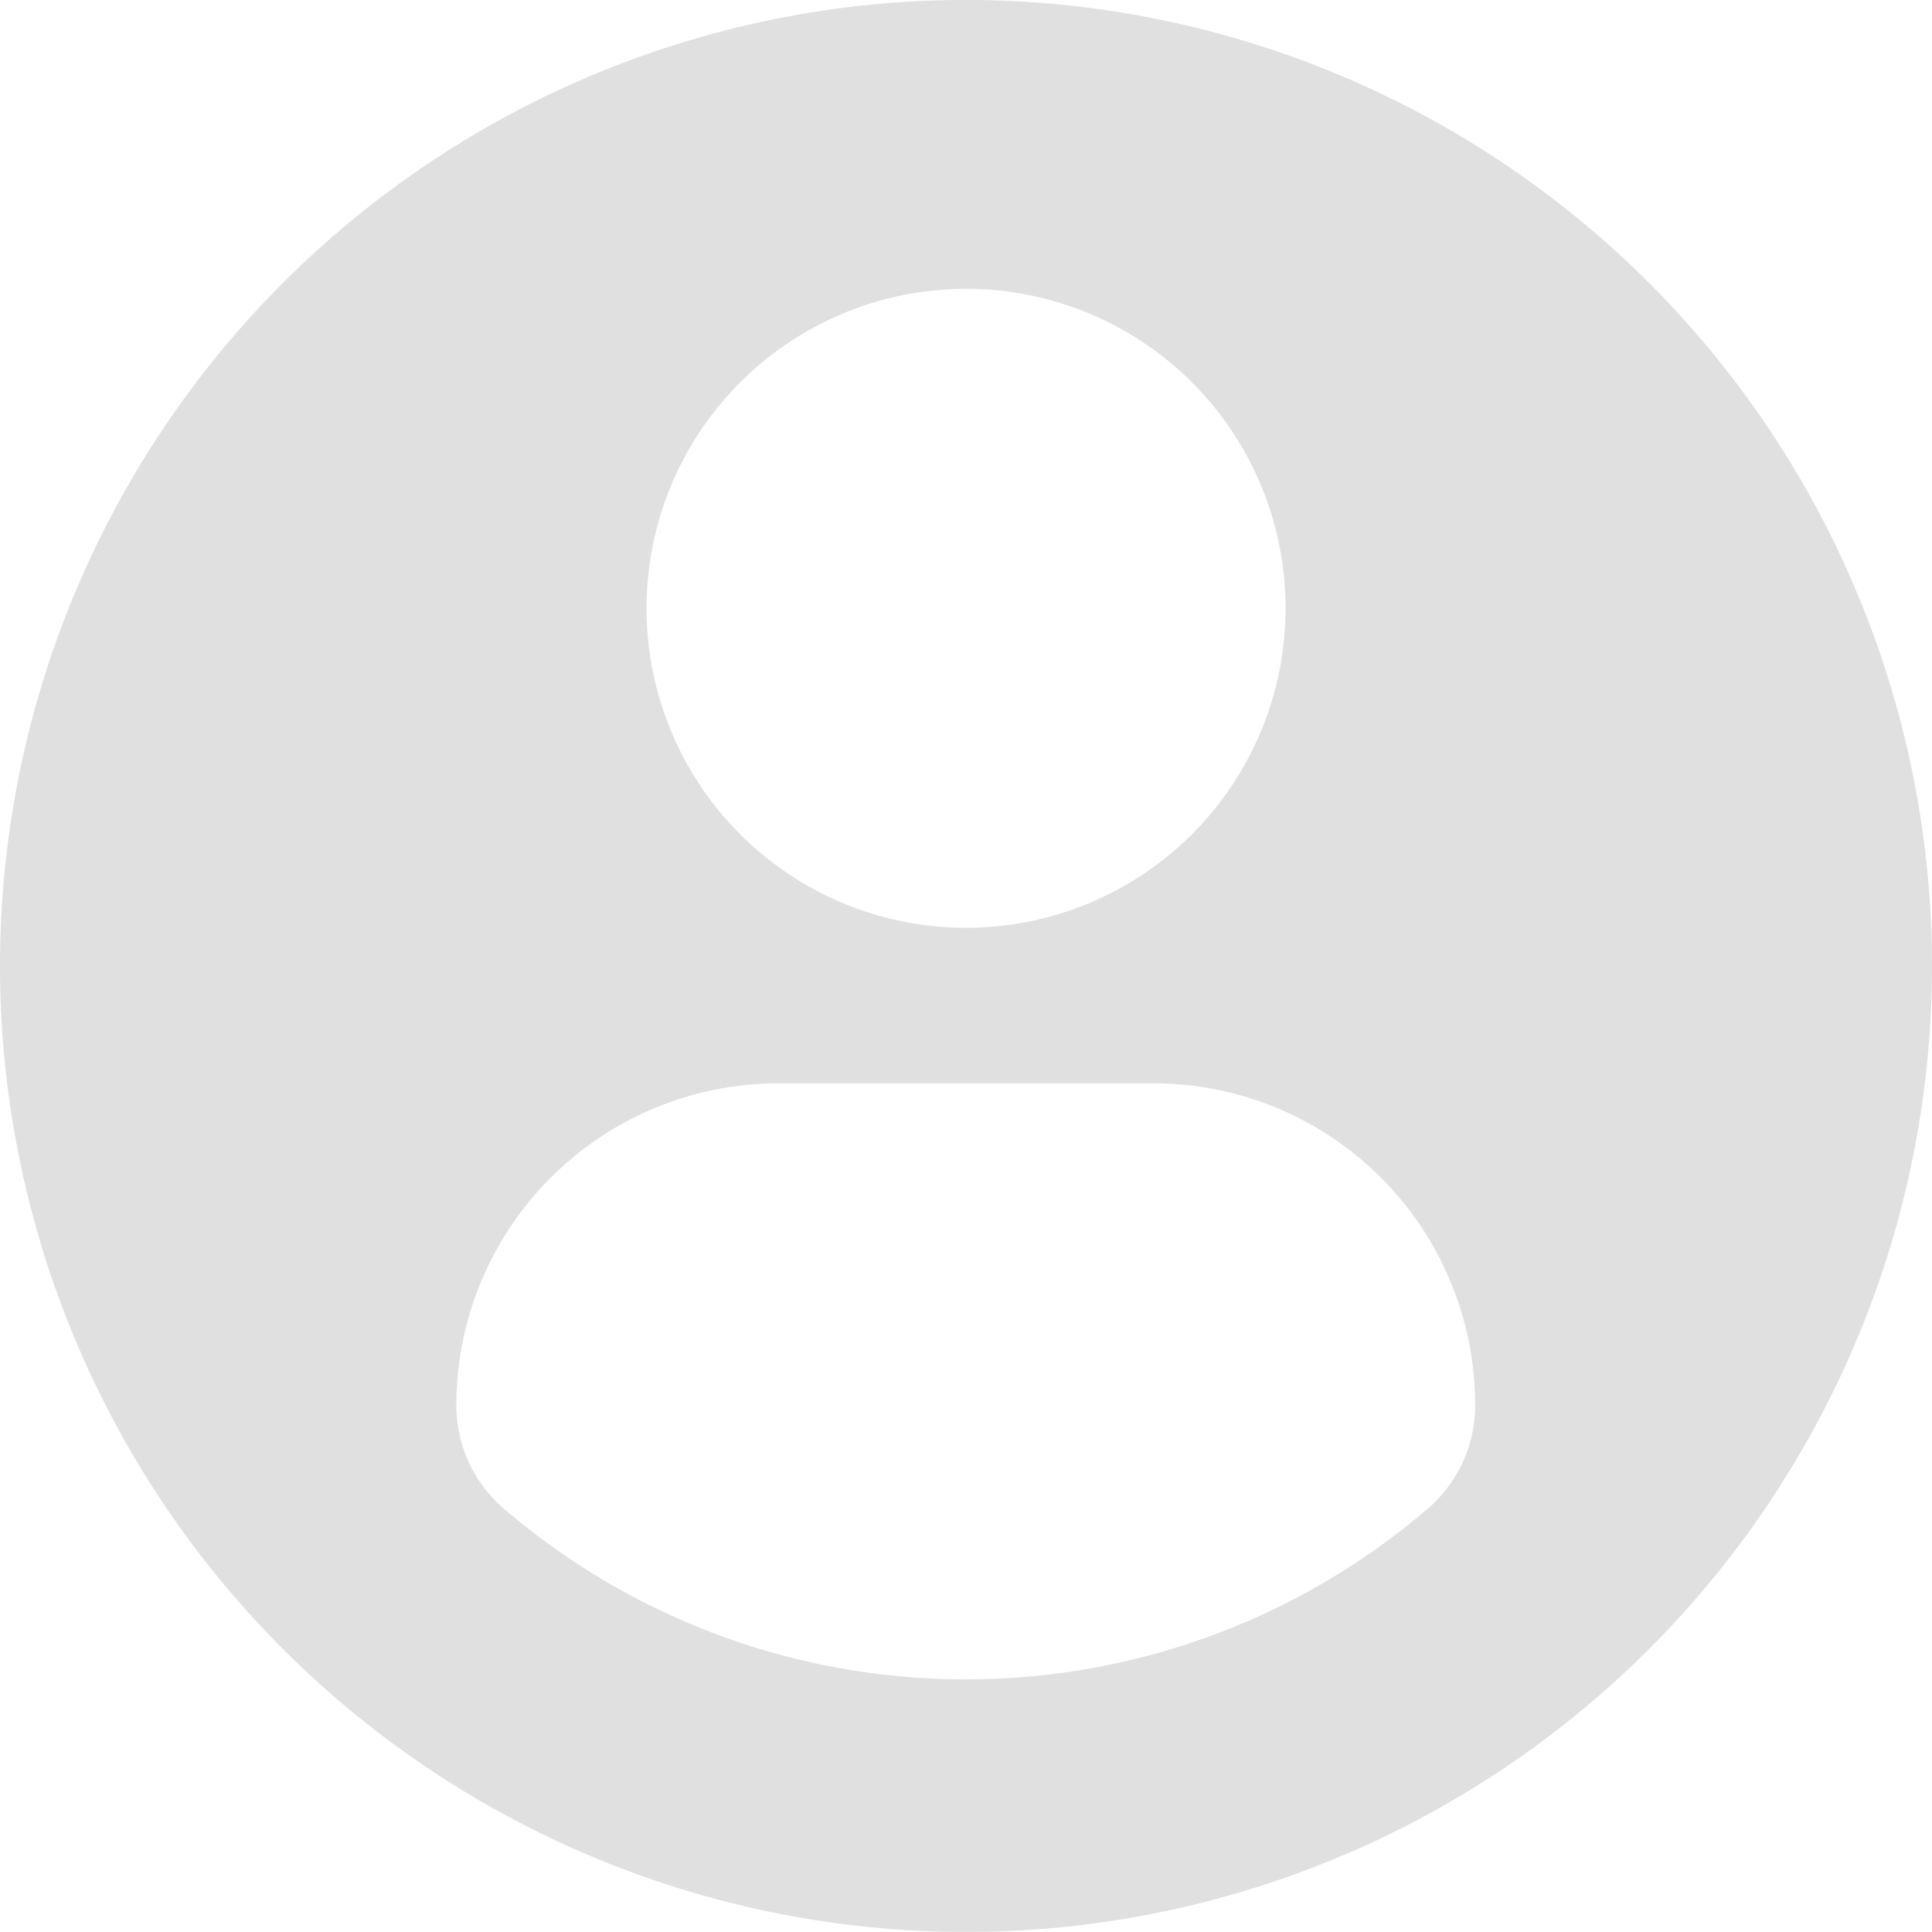 <svg id="profile-user" xmlns="http://www.w3.org/2000/svg" width="40" height="39.998" viewBox="0 0 40 39.998">
  <path id="Path_38" data-name="Path 38" d="M20,0A20,20,0,1,0,40,20,20,20,0,0,0,20,0Zm0,5.98A6.615,6.615,0,1,1,13.386,12.6,6.616,6.616,0,0,1,20,5.981ZM20,34.77a14.678,14.678,0,0,1-9.558-3.525A2.819,2.819,0,0,1,9.448,29.1a6.671,6.671,0,0,1,6.7-6.67h7.7a6.662,6.662,0,0,1,6.693,6.67,2.812,2.812,0,0,1-.988,2.142A14.673,14.673,0,0,1,20,34.77Z" transform="translate(0 -0.001)" fill="#e0e0e0"/>
</svg>
